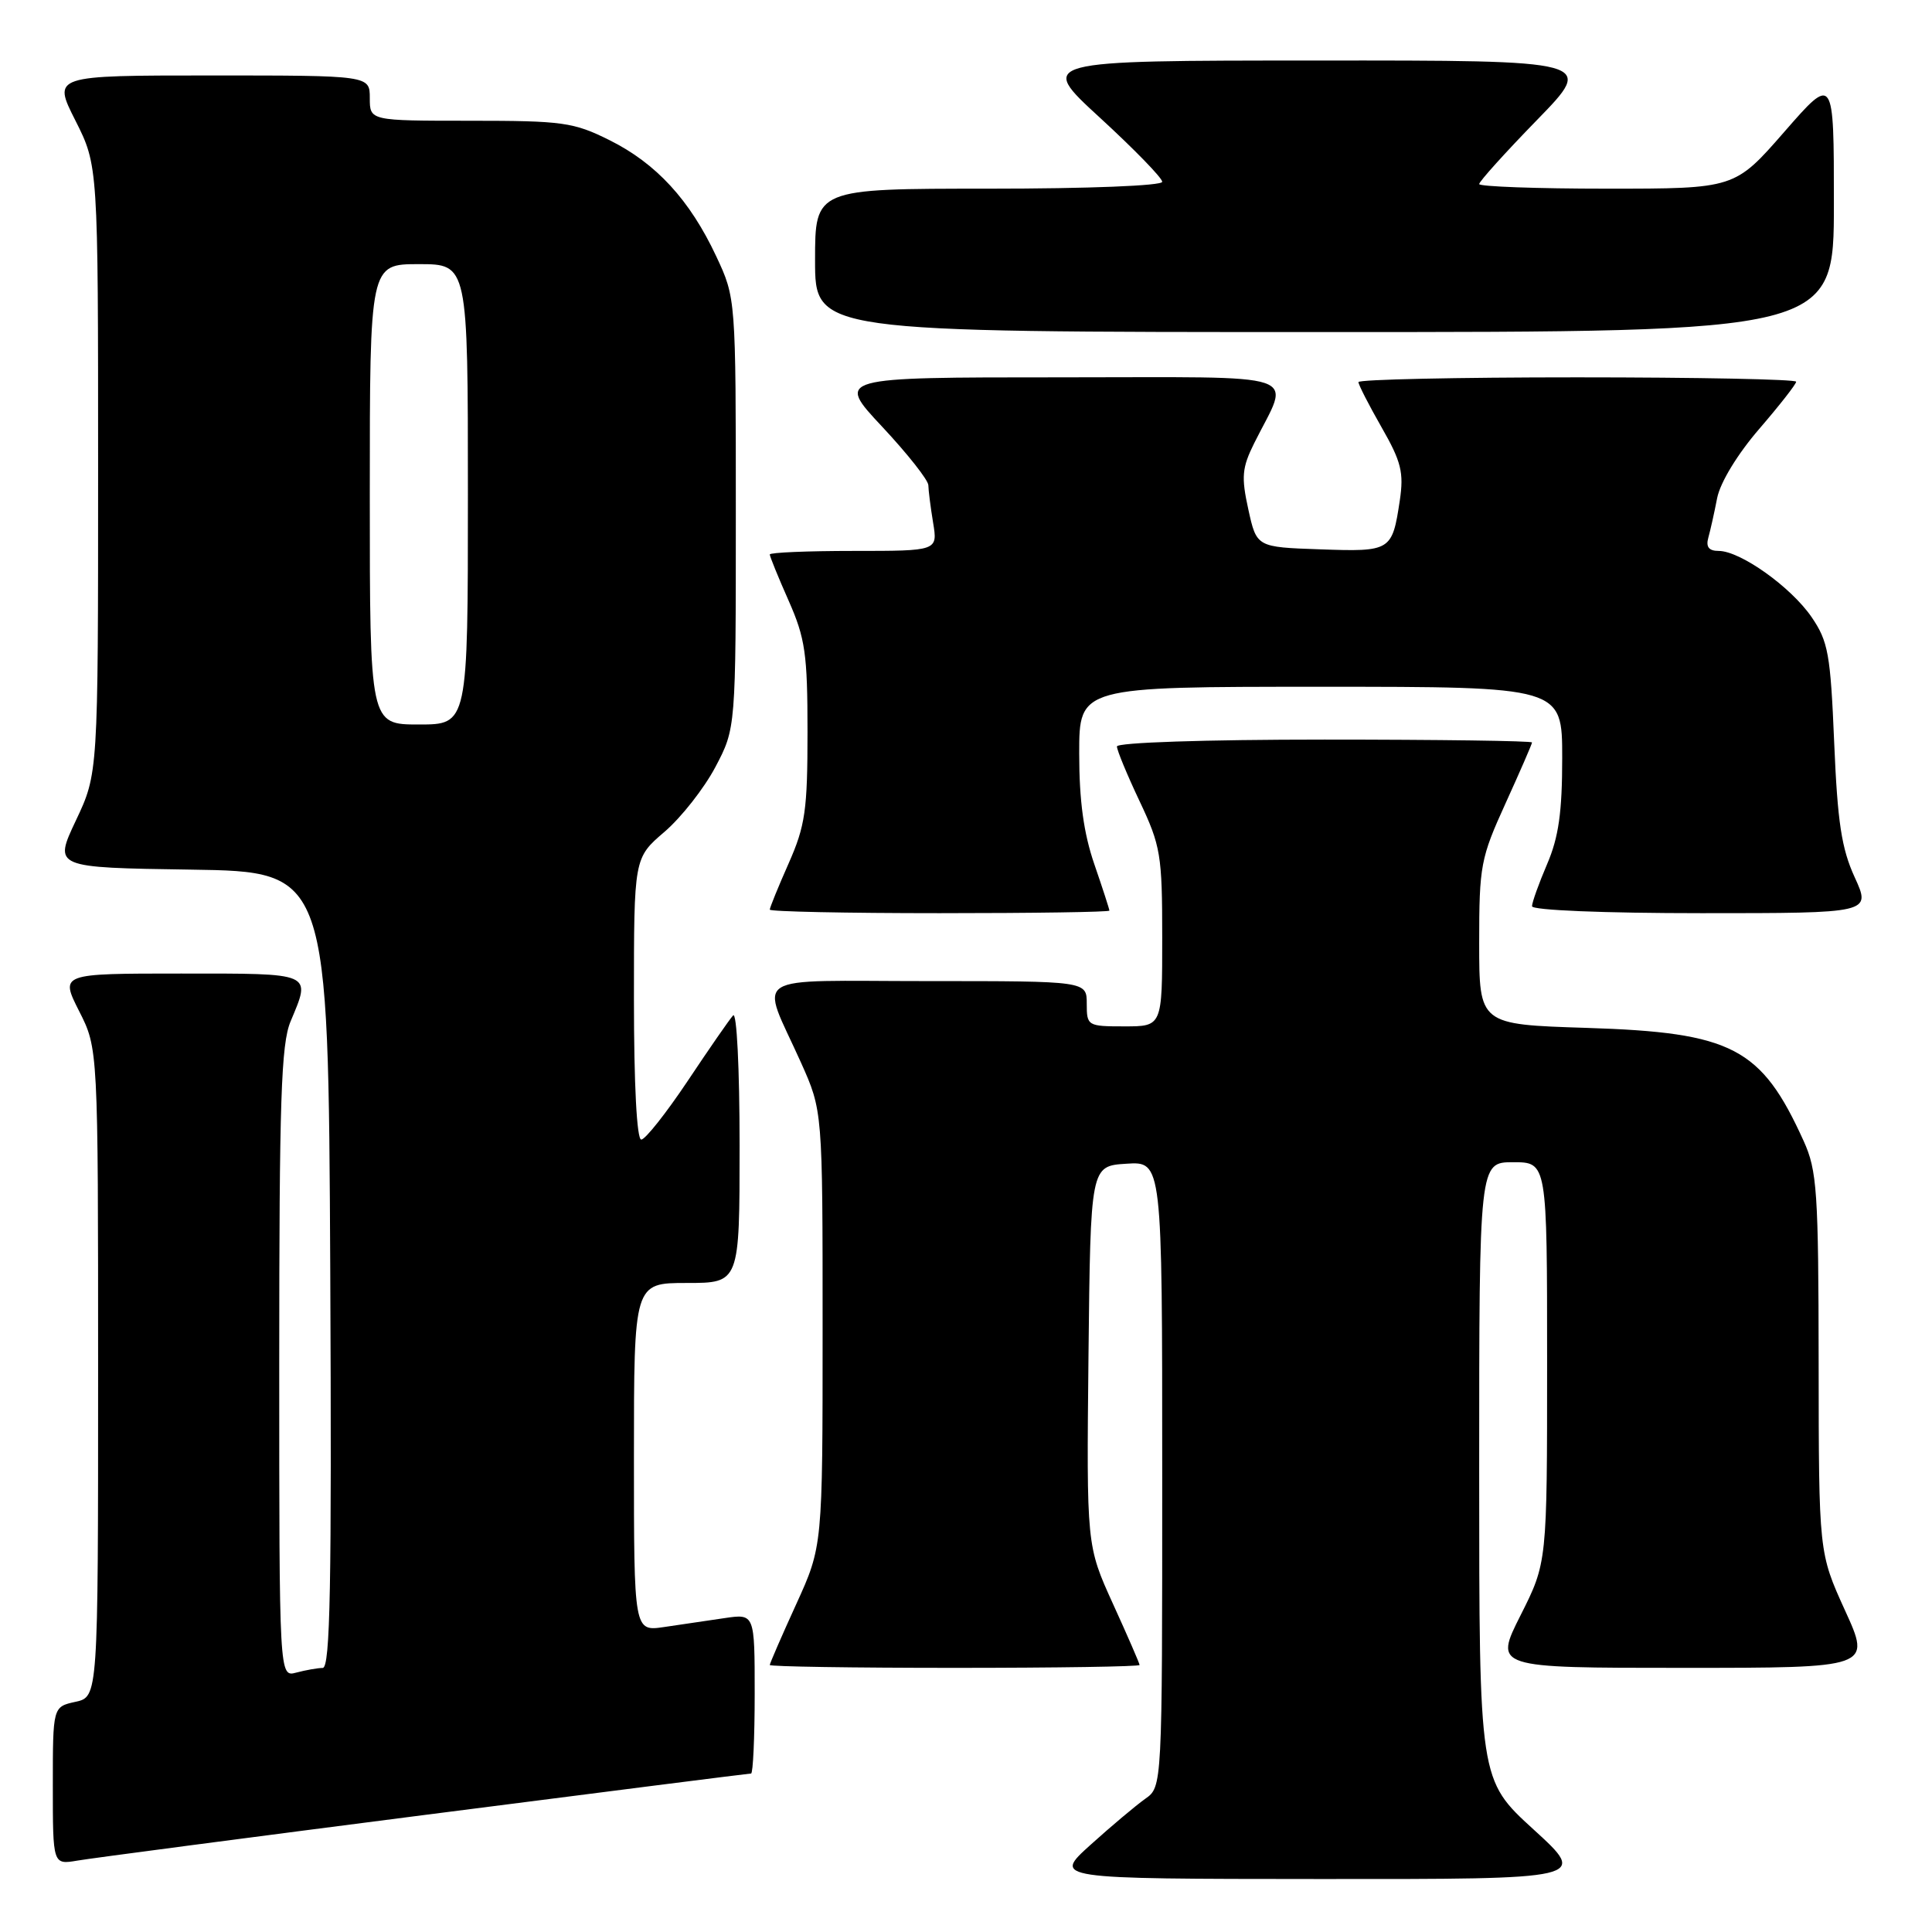 <?xml version="1.0" encoding="UTF-8" standalone="no"?>
<!DOCTYPE svg PUBLIC "-//W3C//DTD SVG 1.1//EN" "http://www.w3.org/Graphics/SVG/1.1/DTD/svg11.dtd" >
<svg xmlns="http://www.w3.org/2000/svg" xmlns:xlink="http://www.w3.org/1999/xlink" version="1.1" viewBox="0 0 256 256">
 <g >
 <path fill="currentColor"
d=" M 203.21 242.42 C 196.00 235.84 196.00 235.84 196.00 194.92 C 196.00 154.00 196.00 154.00 200.50 154.00 C 205.00 154.00 205.00 154.00 205.00 180.52 C 205.00 207.05 205.00 207.05 201.49 214.02 C 197.97 221.00 197.97 221.00 222.96 221.00 C 247.95 221.00 247.95 221.00 244.47 213.38 C 241.00 205.75 241.00 205.75 240.98 180.63 C 240.96 157.83 240.77 155.10 238.99 151.18 C 233.38 138.81 229.55 136.81 210.25 136.20 C 196.00 135.75 196.00 135.75 196.00 124.93 C 196.00 114.69 196.19 113.70 199.50 106.43 C 201.42 102.21 203.00 98.58 203.00 98.38 C 203.00 98.17 190.62 98.00 175.50 98.00 C 159.64 98.00 148.00 98.39 148.00 98.91 C 148.00 99.41 149.35 102.67 151.00 106.16 C 153.80 112.08 154.00 113.27 154.00 124.25 C 154.00 136.00 154.00 136.00 149.00 136.00 C 144.11 136.00 144.00 135.93 144.00 133.00 C 144.00 130.00 144.00 130.00 122.93 130.00 C 98.76 130.00 100.72 128.74 106.13 140.79 C 109.00 147.19 109.00 147.19 109.00 176.04 C 109.00 204.89 109.00 204.89 105.50 212.57 C 103.57 216.79 102.00 220.42 102.00 220.62 C 102.00 220.83 113.03 221.00 126.50 221.00 C 139.97 221.00 151.00 220.83 151.00 220.62 C 151.00 220.42 149.42 216.78 147.48 212.53 C 143.97 204.81 143.97 204.81 144.23 179.66 C 144.50 154.50 144.50 154.50 149.25 154.20 C 154.00 153.89 154.00 153.89 154.00 195.33 C 154.00 236.77 154.00 236.77 151.75 238.35 C 150.51 239.23 147.25 241.97 144.50 244.45 C 139.50 248.96 139.50 248.96 174.96 248.98 C 210.42 249.00 210.42 249.00 203.21 242.42 Z  M 56.27 240.49 C 79.79 237.47 99.26 235.00 99.52 235.00 C 99.78 235.00 100.00 230.24 100.00 224.41 C 100.00 213.82 100.00 213.82 96.00 214.41 C 93.80 214.74 90.20 215.26 88.00 215.59 C 84.00 216.18 84.00 216.18 84.00 193.09 C 84.00 170.00 84.00 170.00 91.00 170.00 C 98.00 170.00 98.00 170.00 98.00 151.80 C 98.00 141.52 97.62 134.01 97.14 134.55 C 96.66 135.07 93.95 138.99 91.11 143.25 C 88.26 147.51 85.50 151.00 84.97 151.00 C 84.38 151.00 84.00 143.72 84.00 132.35 C 84.00 113.69 84.00 113.69 88.04 110.23 C 90.26 108.33 93.30 104.46 94.79 101.64 C 97.50 96.50 97.50 96.50 97.50 68.00 C 97.50 39.50 97.50 39.50 94.90 33.95 C 91.40 26.49 86.95 21.65 80.76 18.57 C 76.00 16.20 74.58 16.00 62.30 16.00 C 49.00 16.00 49.00 16.00 49.00 13.00 C 49.00 10.00 49.00 10.00 27.99 10.00 C 6.97 10.00 6.97 10.00 9.99 15.97 C 13.00 21.94 13.00 21.94 13.00 62.22 C 13.00 102.50 13.00 102.50 10.05 108.73 C 7.11 114.96 7.11 114.96 25.30 115.23 C 43.50 115.50 43.50 115.50 43.76 168.25 C 43.96 210.11 43.76 221.00 42.76 221.01 C 42.07 221.02 40.49 221.30 39.25 221.63 C 37.00 222.23 37.00 222.23 37.00 180.58 C 37.00 145.83 37.25 138.34 38.50 135.35 C 41.23 128.82 41.64 129.00 23.98 129.00 C 7.97 129.00 7.97 129.00 10.48 133.97 C 13.00 138.93 13.00 138.93 13.00 181.89 C 13.00 224.84 13.00 224.84 10.00 225.50 C 7.00 226.16 7.00 226.16 7.00 236.62 C 7.00 247.09 7.00 247.09 10.25 246.54 C 12.04 246.23 32.75 243.51 56.27 240.49 Z  M 147.00 120.66 C 147.00 120.47 146.10 117.70 145.00 114.50 C 143.59 110.40 143.00 106.08 143.00 99.84 C 143.00 91.00 143.00 91.00 175.00 91.00 C 207.00 91.00 207.00 91.00 207.00 100.42 C 207.00 107.61 206.53 110.94 205.00 114.50 C 203.90 117.07 203.00 119.58 203.00 120.08 C 203.00 120.61 212.51 121.00 225.46 121.00 C 247.93 121.00 247.93 121.00 245.76 116.25 C 244.01 112.44 243.48 108.92 243.04 98.42 C 242.55 86.66 242.25 84.99 240.04 81.76 C 237.30 77.77 230.60 73.00 227.73 73.00 C 226.43 73.00 226.02 72.47 226.36 71.25 C 226.63 70.29 227.16 67.92 227.53 66.00 C 227.94 63.93 230.22 60.18 233.11 56.83 C 235.80 53.71 238.00 50.90 238.00 50.58 C 238.00 50.26 224.95 50.00 209.00 50.00 C 193.05 50.00 180.00 50.28 180.00 50.63 C 180.00 50.97 181.38 53.67 183.06 56.61 C 185.68 61.18 186.03 62.61 185.48 66.32 C 184.47 73.02 184.31 73.12 174.92 72.79 C 166.51 72.50 166.51 72.50 165.41 67.50 C 164.46 63.18 164.57 61.98 166.19 58.72 C 170.98 49.09 173.69 50.00 140.36 50.00 C 110.77 50.00 110.77 50.00 116.89 56.54 C 120.25 60.13 123.00 63.62 123.01 64.29 C 123.02 64.95 123.30 67.19 123.64 69.25 C 124.26 73.00 124.26 73.00 113.13 73.00 C 107.01 73.00 102.00 73.21 102.00 73.47 C 102.00 73.73 103.12 76.49 104.50 79.60 C 106.70 84.58 107.00 86.64 107.00 97.00 C 107.00 107.36 106.70 109.42 104.50 114.40 C 103.12 117.51 102.00 120.27 102.00 120.53 C 102.00 120.79 112.12 121.00 124.50 121.00 C 136.88 121.00 147.00 120.85 147.00 120.66 Z  M 243.00 26.97 C 243.00 9.94 243.00 9.94 236.43 17.47 C 229.86 25.00 229.86 25.00 212.93 25.00 C 203.62 25.00 196.00 24.72 196.00 24.39 C 196.00 24.05 199.45 20.22 203.67 15.89 C 211.35 8.00 211.35 8.00 174.42 8.02 C 137.50 8.03 137.50 8.03 145.75 15.60 C 150.29 19.77 154.00 23.58 154.00 24.09 C 154.00 24.61 144.23 25.00 131.00 25.00 C 108.00 25.00 108.00 25.00 108.00 34.50 C 108.00 44.00 108.00 44.00 175.50 44.00 C 243.00 44.00 243.00 44.00 243.00 26.97 Z  M 49.00 65.50 C 49.00 35.00 49.00 35.00 55.50 35.00 C 62.00 35.00 62.00 35.00 62.00 65.50 C 62.00 96.00 62.00 96.00 55.50 96.00 C 49.00 96.00 49.00 96.00 49.00 65.50 Z "/>
</g>
</svg>